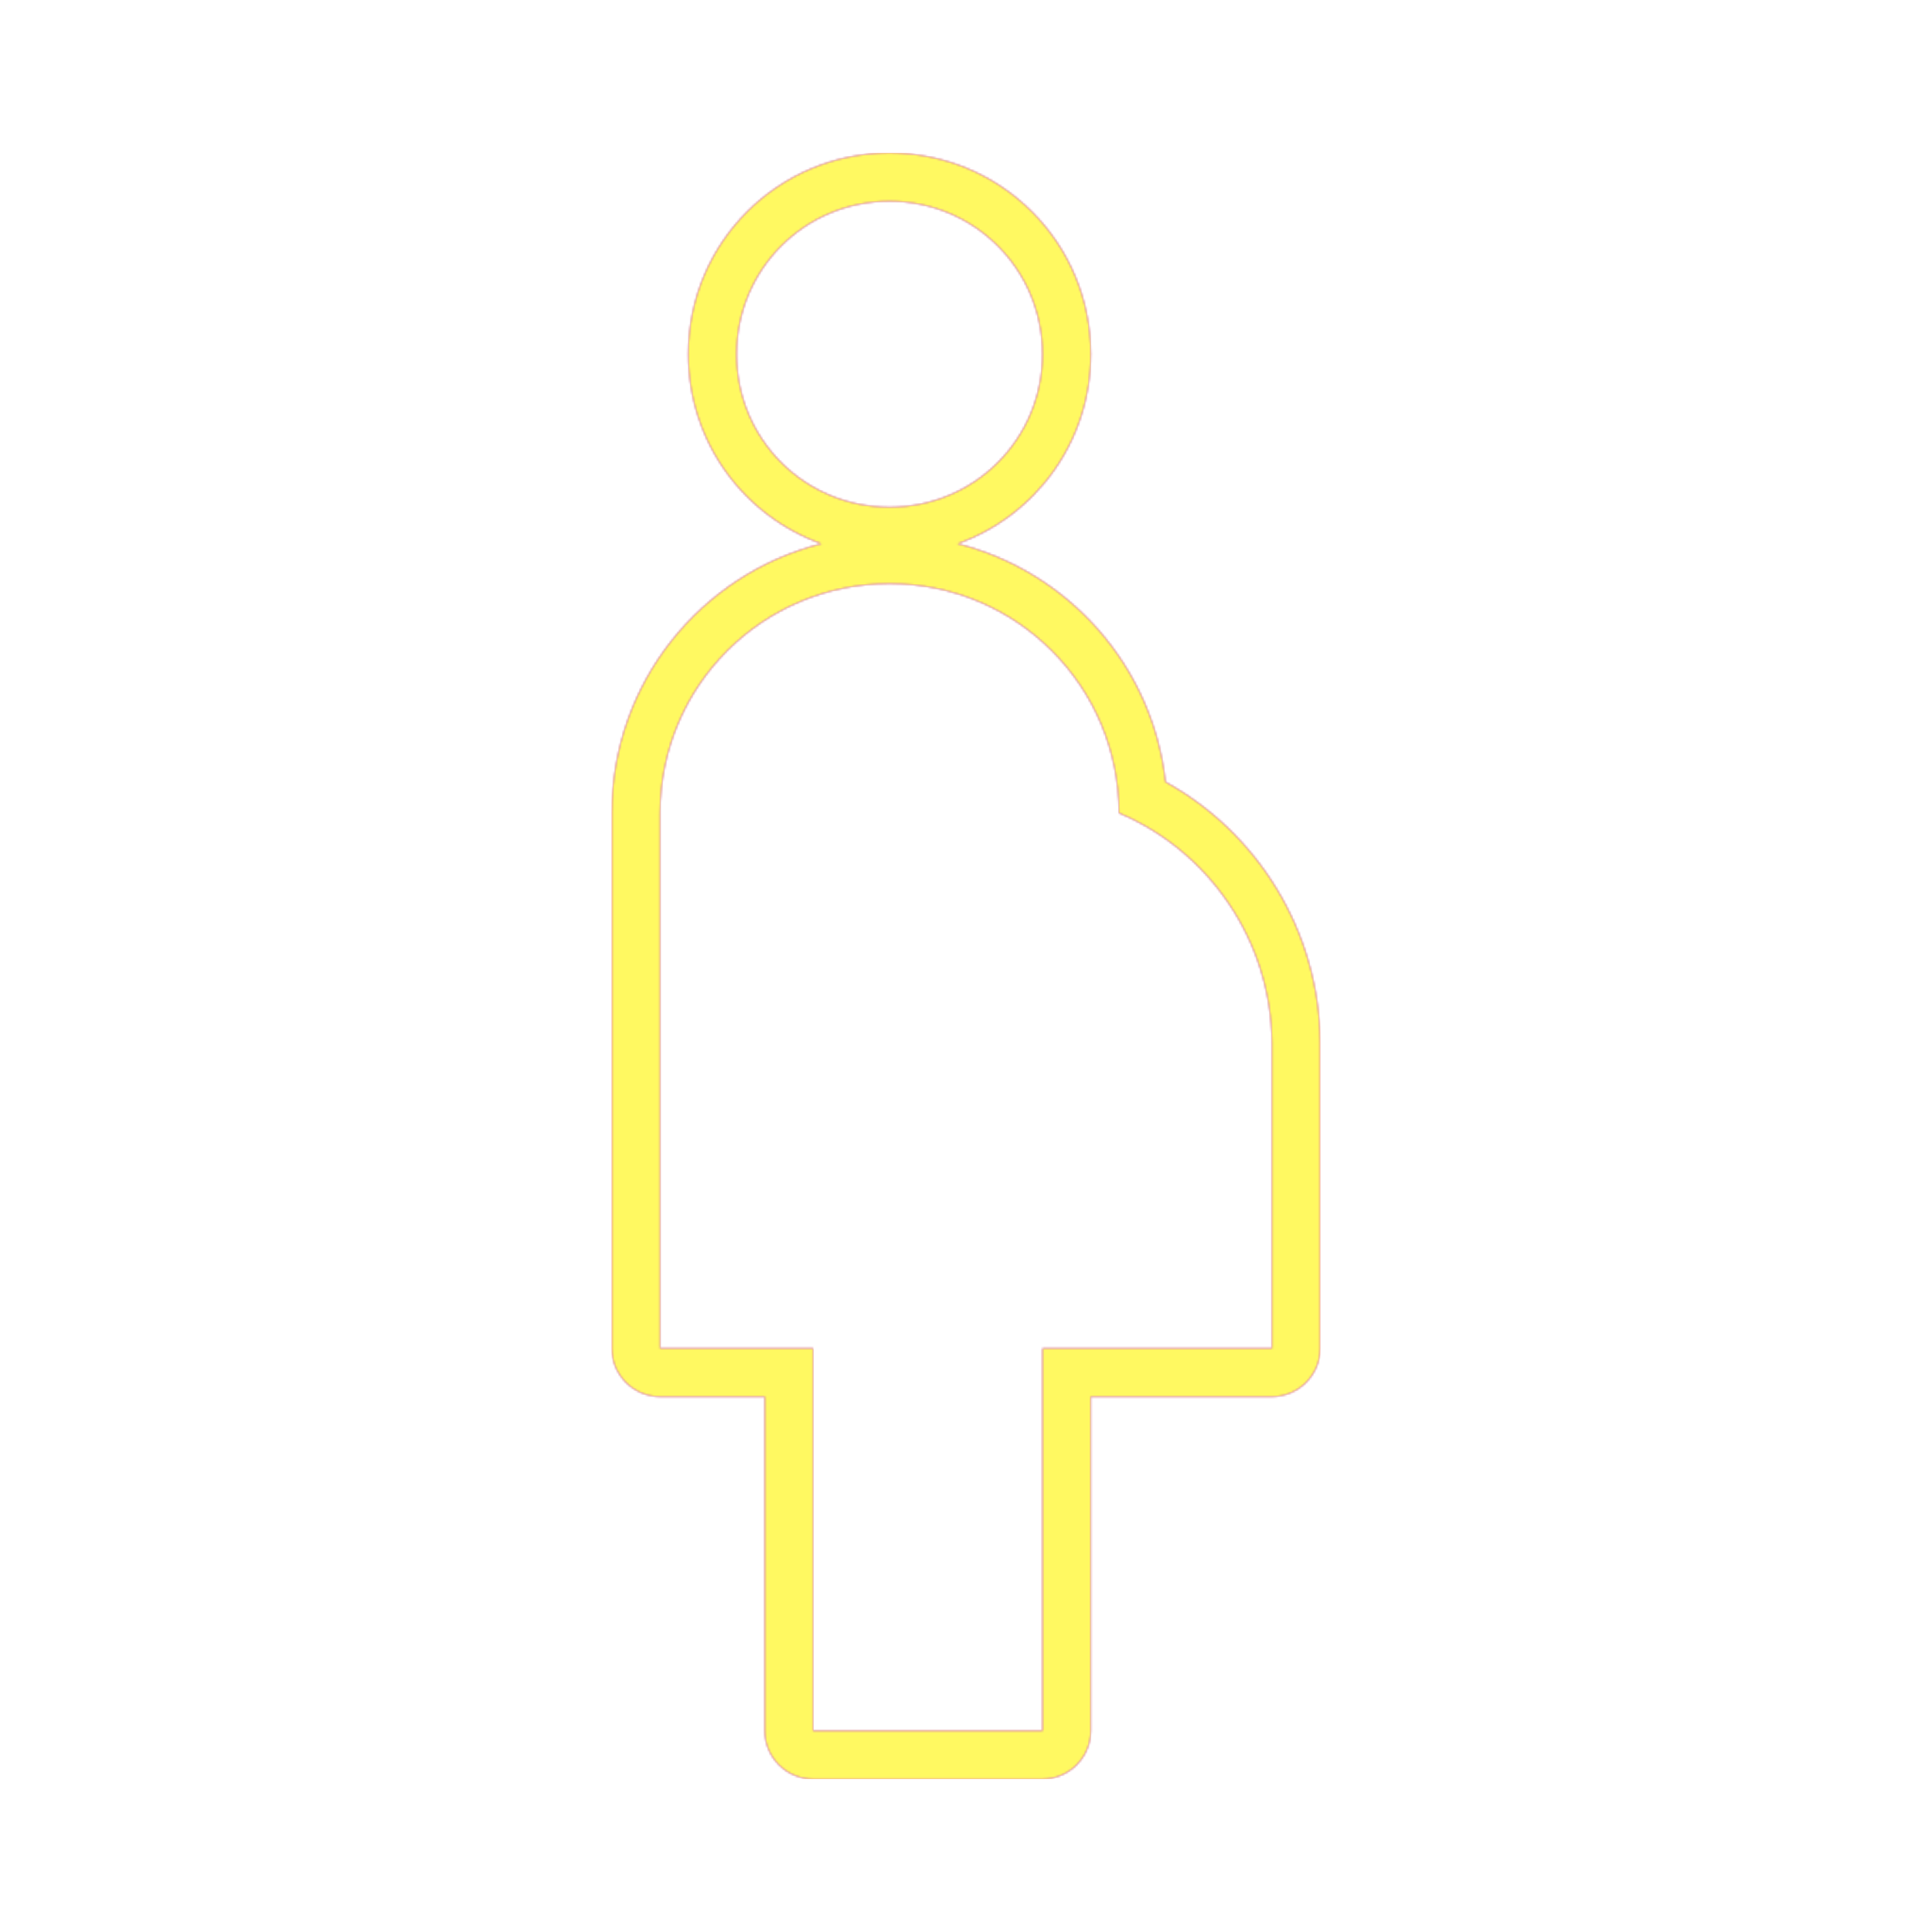 <svg version="1.1" xmlns="http://www.w3.org/2000/svg" xmlns:xlink="http://www.w3.org/1999/xlink" viewBox="0,0,1024,1024">
	<!-- Color names: teamapps-color-1, teamapps-color-2, teamapps-color-3 -->
	<desc>pregnant_woman icon - Licensed under Apache License v2.0 (http://www.apache.org/licenses/LICENSE-2.0) - Created with Iconfu.com - Derivative work of Material icons (Copyright Google Inc.)</desc>
	<defs>
		<radialGradient cx="0" cy="0" r="1448.15" id="color-5z66EBWN" gradientUnits="userSpaceOnUse">
			<stop offset="0.08" stop-color="#ffffff"/>
			<stop offset="1" stop-color="#000000"/>
		</radialGradient>
		<linearGradient x1="0" y1="1024" x2="1024" y2="0" id="color-HdKAmbep" gradientUnits="userSpaceOnUse">
			<stop offset="0.2" stop-color="#000000"/>
			<stop offset="0.8" stop-color="#ffffff"/>
		</linearGradient>
		<filter id="filter-qV2BlmRP" color-interpolation-filters="sRGB">
			<feOffset/>
		</filter>
		<mask id="mask-obWwrlbk">
			<path d="M674.14,740.26h-96v177.07c0,14.14 -11.46,25.6 -25.6,25.6h-121.6c-14.14,0 -25.6,-11.46 -25.6,-25.6v-177.07h-55.47c-14.14,0 -25.6,-11.46 -25.6,-25.6v-283.73c0,-68.96 47.17,-126.69 111.08,-142.75c-41.22,-14.73 -70.54,-54.01 -70.54,-100.45c0,-59.13 47.53,-106.67 106.66,-106.67c59.13,0 106.67,47.54 106.67,106.67c0,46.44 -29.32,85.72 -70.55,100.45c58.74,14.77 103.35,64.74 110.17,126.29c48.69,26.79 81.54,78.94 81.98,137.87l0,162.32c0,14.14 -11.46,25.6 -25.6,25.6zM674.14,552.54c-0.41,-54.31 -33.65,-101.74 -81.07,-121.6c0,-67.29 -54.31,-121.6 -121.6,-121.6c-67.29,0 -121.6,54.31 -121.6,121.6v283.73h81.07v202.67h121.6v-202.67h121.6zM471.46,268.8c44.99,0 81.07,-36.07 81.07,-81.06c0,-44.99 -36.08,-81.07 -81.07,-81.07c-44.99,0 -81.06,36.08 -81.06,81.07c0,44.99 36.07,81.06 81.06,81.06z" fill="#ffffff"/>
		</mask>
		<mask id="mask-Tr365PPn">
			<rect fill="url(#color-HdKAmbep)" x="324.26" y="81.06" width="375.47" height="861.87"/>
		</mask>
		<mask id="mask-vMJFNktN">
			<path d="M674.14,740.26h-96v177.07c0,14.14 -11.46,25.6 -25.6,25.6h-121.6c-14.14,0 -25.6,-11.46 -25.6,-25.6v-177.07h-55.47c-14.14,0 -25.6,-11.46 -25.6,-25.6v-283.73c0,-68.96 47.17,-126.69 111.08,-142.75c-41.22,-14.73 -70.54,-54.01 -70.54,-100.45c0,-59.13 47.53,-106.67 106.66,-106.67c59.13,0 106.67,47.54 106.67,106.67c0,46.44 -29.32,85.72 -70.55,100.45c58.74,14.77 103.35,64.74 110.17,126.29c48.69,26.79 81.54,78.94 81.98,137.87l0,162.32c0,14.14 -11.46,25.6 -25.6,25.6zM674.14,552.54c-0.41,-54.31 -33.65,-101.74 -81.07,-121.6c0,-67.29 -54.31,-121.6 -121.6,-121.6c-67.29,0 -121.6,54.31 -121.6,121.6v283.73h81.07v202.67h121.6v-202.67h121.6zM471.46,268.8c44.99,0 81.07,-36.07 81.07,-81.06c0,-44.99 -36.08,-81.07 -81.07,-81.07c-44.99,0 -81.06,36.08 -81.06,81.07c0,44.99 36.07,81.06 81.06,81.06z" fill="url(#color-5z66EBWN)"/>
		</mask>
	</defs>
	<g fill="none" fill-rule="nonzero" style="mix-blend-mode: normal">
		<g mask="url(#mask-obWwrlbk)">
			<g color="#ff0000" class="teamapps-color-2">
				<rect x="324.26" y="81.06" width="375.47" height="861.87" fill="currentColor"/>
			</g>
			<g color="#bc13e0" class="teamapps-color-3" mask="url(#mask-Tr365PPn)">
				<rect x="324.26" y="81.06" width="375.47" height="861.87" fill="currentColor"/>
			</g>
		</g>
		<g filter="url(#filter-qV2BlmRP)" mask="url(#mask-vMJFNktN)">
			<g color="#fff961" class="teamapps-color-1">
				<rect x="324.26" y="81.06" width="375.47" height="861.87" fill="currentColor"/>
			</g>
		</g>
	</g>
</svg>